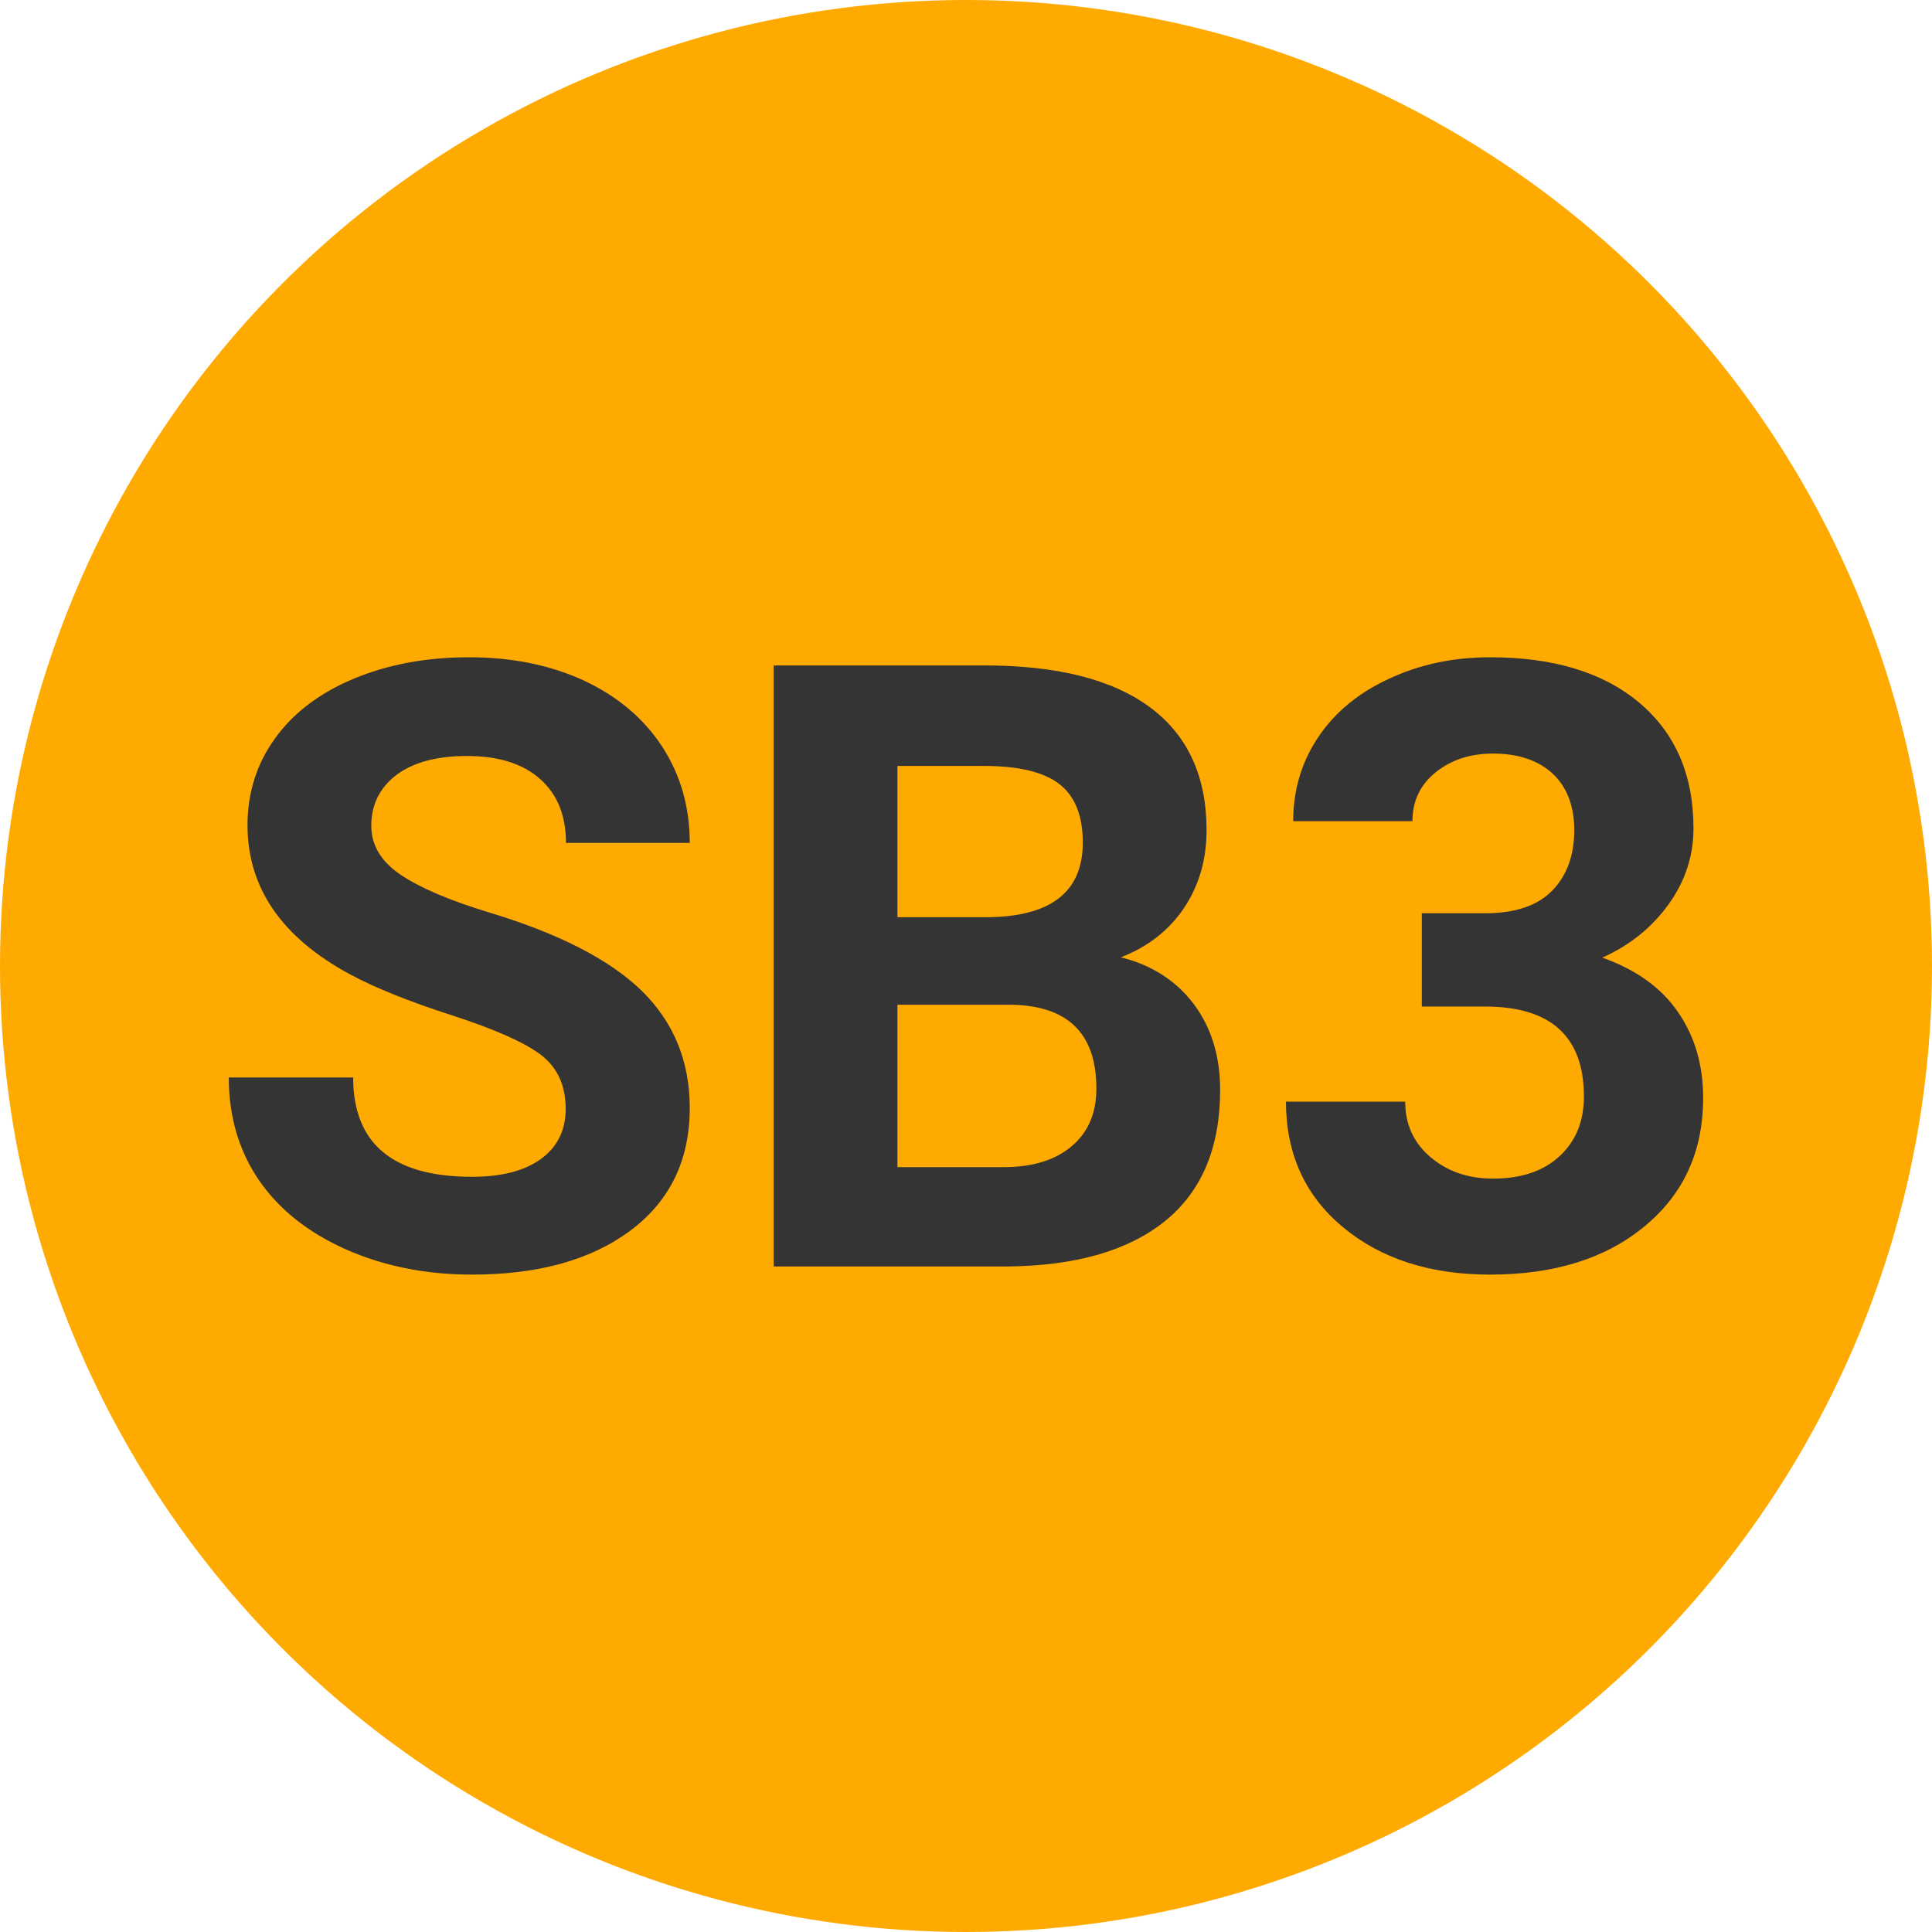 
        <svg width="64" height="64" xmlns="http://www.w3.org/2000/svg">
            <circle cx="32" cy="32" r="32" fill="#FFAA00" />
            <g transform="translate(6.639 41.953)">
                <path d="M12.10-5.22L12.10-5.22Q12.10-6.38 11.28-7.01Q10.46-7.63 8.33-8.32Q6.19-9.01 4.95-9.68L4.95-9.68Q1.56-11.51 1.56-14.62L1.56-14.62Q1.56-16.23 2.47-17.49Q3.38-18.76 5.08-19.47Q6.78-20.18 8.90-20.18L8.90-20.18Q11.03-20.18 12.70-19.41Q14.37-18.63 15.29-17.23Q16.21-15.82 16.21-14.03L16.21-14.03L12.11-14.03Q12.11-15.39 11.25-16.15Q10.39-16.91 8.83-16.91L8.83-16.91Q7.33-16.91 6.49-16.28Q5.66-15.64 5.66-14.60L5.66-14.60Q5.66-13.63 6.64-12.97Q7.62-12.32 9.52-11.74L9.52-11.74Q13.02-10.69 14.62-9.13Q16.21-7.57 16.21-5.25L16.21-5.25Q16.21-2.67 14.26-1.20Q12.30 0.27 9.00 0.27L9.00 0.27Q6.70 0.27 4.81-0.57Q2.93-1.41 1.93-2.87Q0.94-4.33 0.94-6.26L0.94-6.26L5.06-6.26Q5.06-2.97 9.00-2.97L9.00-2.97Q10.46-2.97 11.28-3.56Q12.10-4.16 12.10-5.22ZM26.73 0L18.99 0L18.99-19.91L25.96-19.91Q29.59-19.91 31.46-18.52Q33.33-17.13 33.33-14.45L33.33-14.45Q33.33-12.99 32.58-11.87Q31.83-10.76 30.49-10.24L30.49-10.24Q32.02-9.86 32.90-8.70Q33.78-7.53 33.78-5.85L33.78-5.85Q33.78-2.98 31.95-1.50Q30.12-0.03 26.73 0L26.73 0ZM26.85-8.67L23.09-8.67L23.09-3.29L26.61-3.29Q28.05-3.29 28.87-3.99Q29.68-4.68 29.68-5.89L29.68-5.89Q29.68-8.63 26.85-8.67L26.85-8.67ZM23.09-16.58L23.09-11.57L26.13-11.57Q29.23-11.62 29.23-14.04L29.23-14.04Q29.23-15.39 28.44-15.99Q27.66-16.58 25.96-16.58L25.96-16.58L23.09-16.58ZM40.46-8.61L40.46-11.70L42.56-11.70Q44.06-11.70 44.79-12.46Q45.51-13.21 45.51-14.45L45.51-14.45Q45.51-15.65 44.80-16.32Q44.08-16.99 42.82-16.99L42.82-16.99Q41.69-16.99 40.92-16.37Q40.15-15.75 40.15-14.75L40.15-14.75L36.20-14.75Q36.20-16.31 37.04-17.55Q37.88-18.79 39.40-19.48Q40.91-20.18 42.72-20.18L42.72-20.18Q45.88-20.18 47.67-18.67Q49.46-17.16 49.46-14.51L49.46-14.51Q49.46-13.14 48.63-11.99Q47.80-10.84 46.44-10.23L46.44-10.23Q48.13-9.63 48.95-8.42Q49.78-7.22 49.78-5.58L49.78-5.58Q49.78-2.93 47.84-1.33Q45.91 0.27 42.72 0.27L42.72 0.27Q39.74 0.27 37.85-1.30Q35.96-2.87 35.96-5.46L35.96-5.46L39.91-5.46Q39.91-4.33 40.75-3.62Q41.59-2.91 42.82-2.91L42.82-2.91Q44.23-2.91 45.03-3.66Q45.83-4.40 45.83-5.63L45.83-5.63Q45.83-8.61 42.55-8.61L42.55-8.61L40.46-8.61Z" fill="#343434" />
            </g>
        </svg>
    